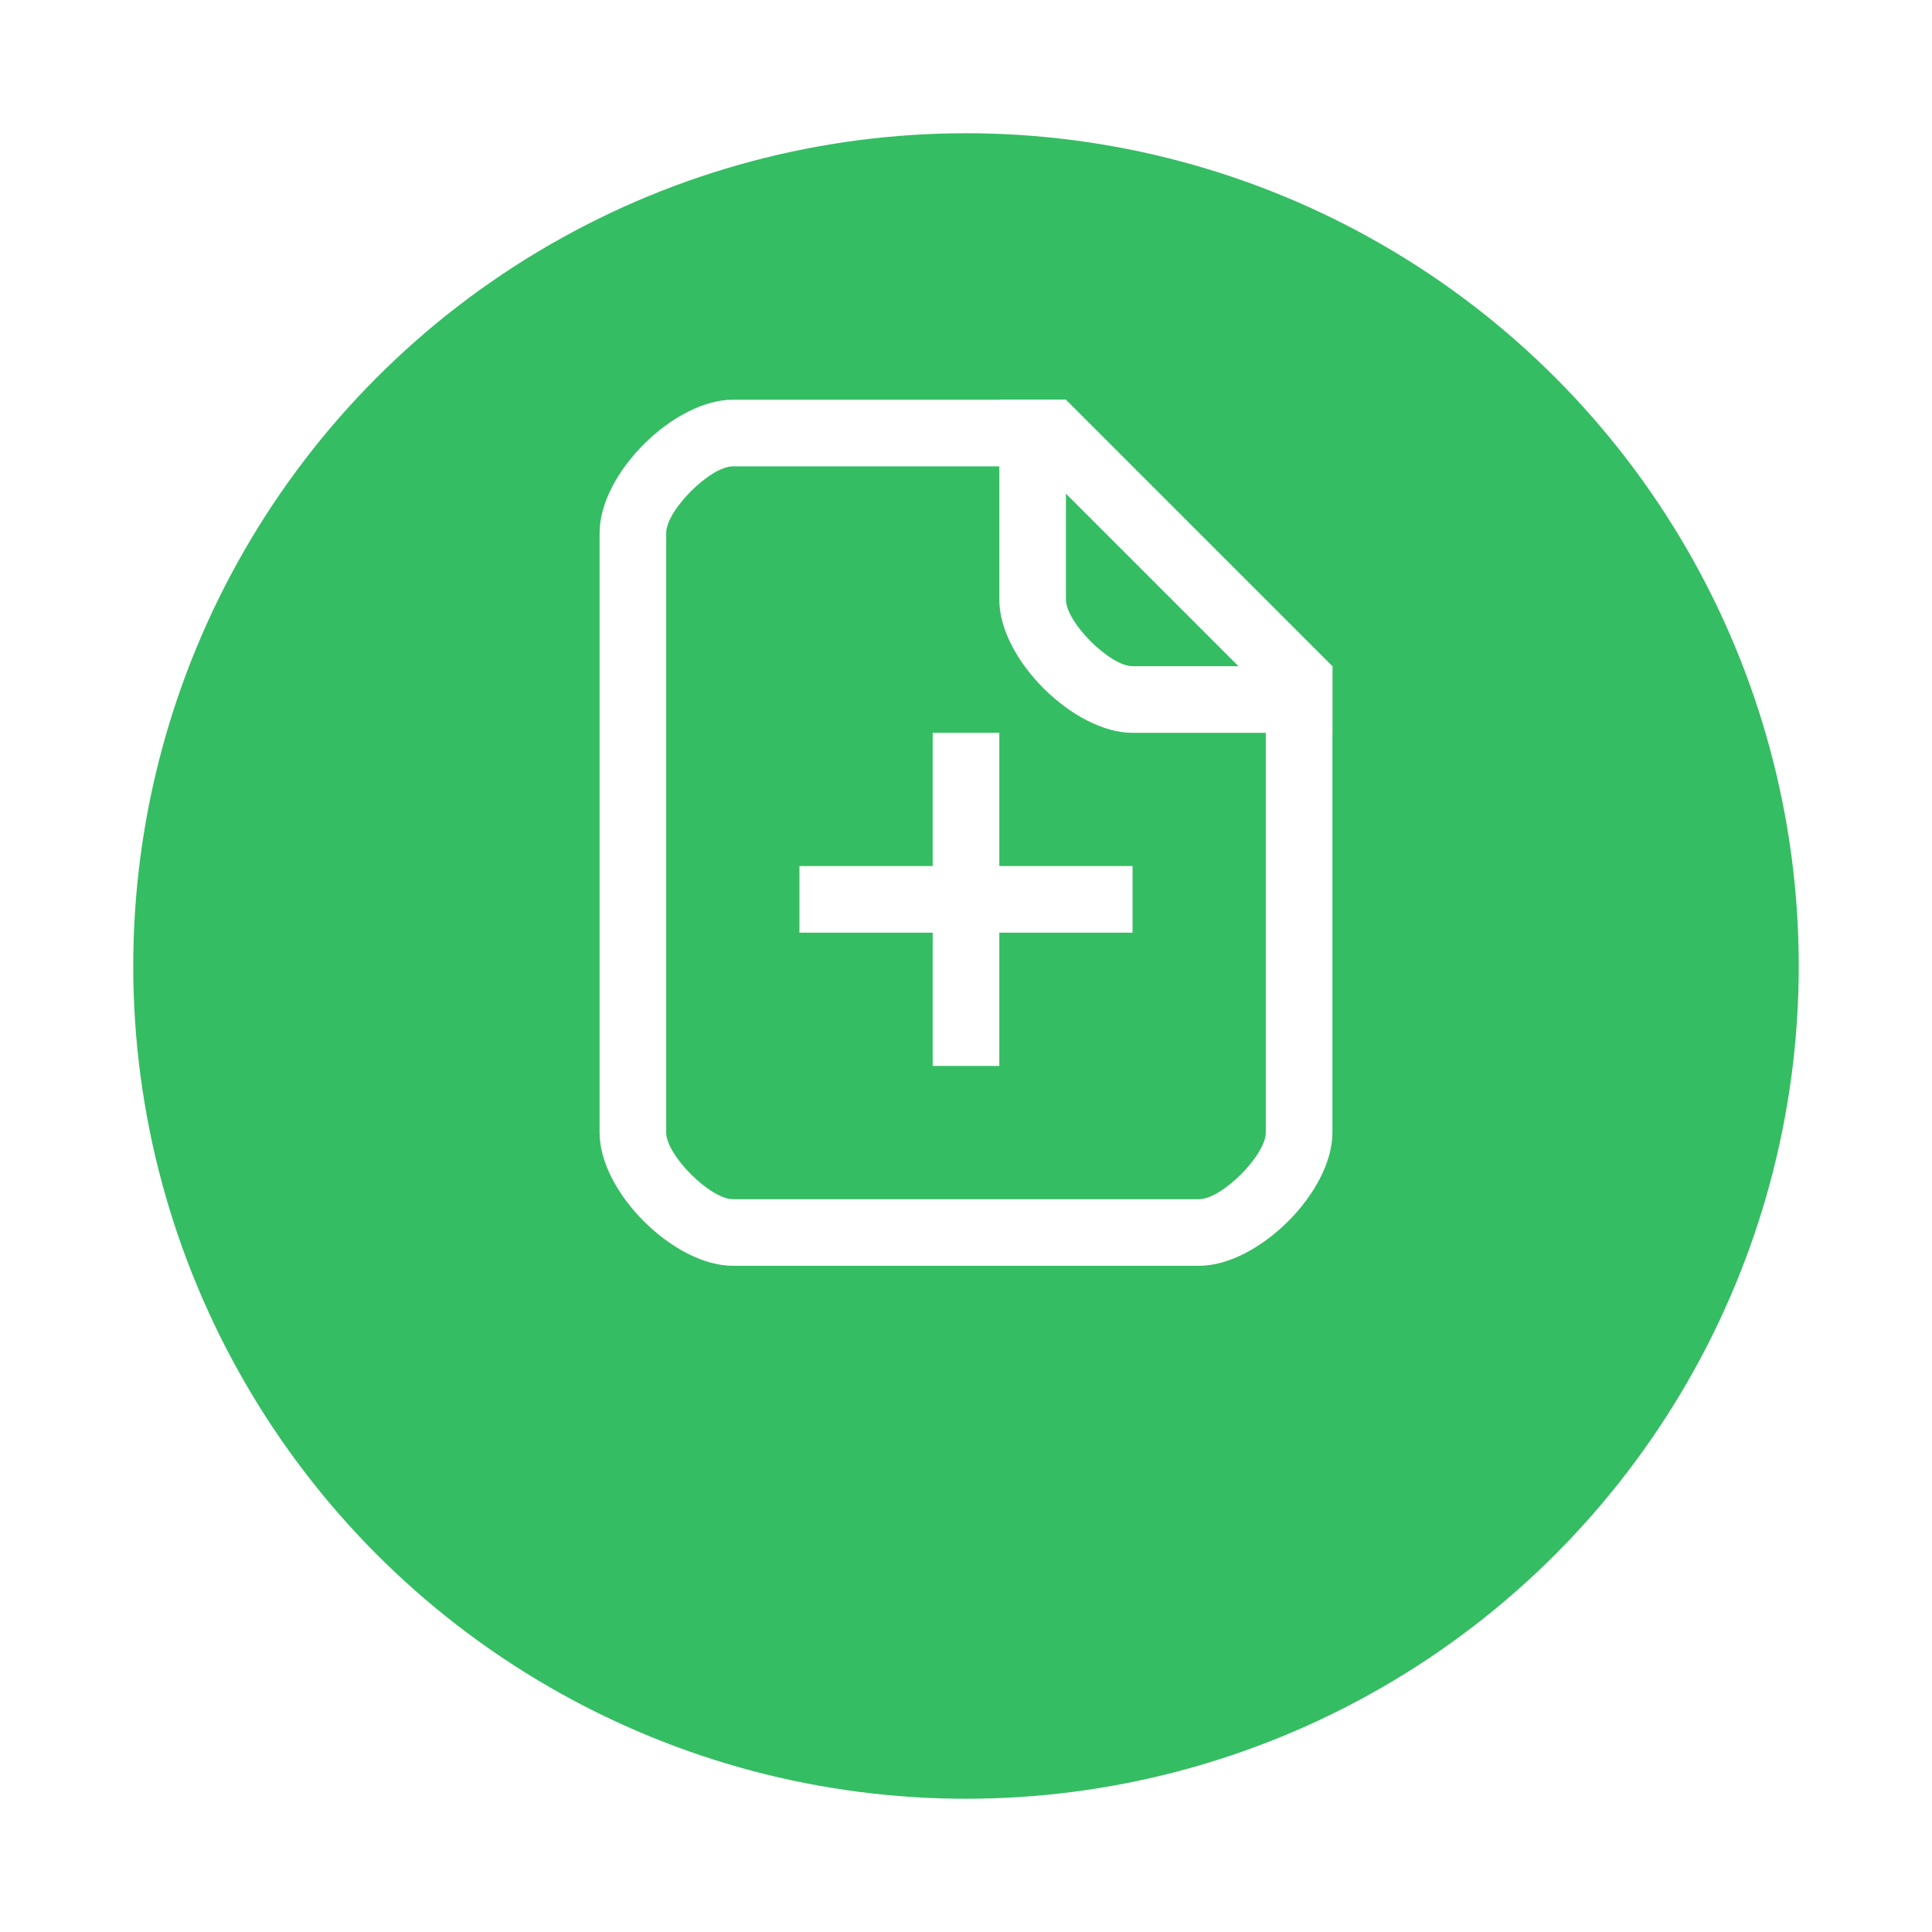 <?xml version="1.0" encoding="utf-8"?>
<svg xmlns="http://www.w3.org/2000/svg"
	xmlns:xlink="http://www.w3.org/1999/xlink"
	width="29px" height="29px" viewBox="0 0 29 29">
<filter filterUnits="objectBoundingBox" x="-12.00" y="-12.00" width="124.00" height="128.00" id="filter0">
<feGaussianBlur in="SourceAlpha" stdDeviation="1.50" result="dsBlurOut1"/>
<feFlood flood-color="rgb(0,0,0)" flood-opacity="0.25" result="dsFloodOut1"/>
<feComposite in="dsFloodOut1" in2="dsBlurOut1" operator="in" result="dsShadow1"/>
<feOffset in="dsShadow1" dx="-0.00" dy="2.00" result="dsOffset1"/>
<feComposite in="dsOffset1" in2="SourceAlpha" operator="out" result="dropShadow1"/>
<feBlend in="dropShadow1" in2="SourceGraphic" mode="normal" result="sourceGraphic"/>
</filter>
<g><circle cx="14.50" cy="12.50" r="12.50" fill="rgb(53,189,99)" filter="url(#filter0)"/><g><path fillRule="evenodd" d="M 15 16C 15 16 14 16 14 16 14 16 14 11 14 11 14 11 15 11 15 11 15 11 15 16 15 16" fill="rgb(255,255,255)"/><path fillRule="evenodd" d="M 12 14C 12 14 12 13 12 13 12 13 17 13 17 13 17 13 17 14 17 14 17 14 12 14 12 14" fill="rgb(255,255,255)"/><path fillRule="evenodd" d="M 18 18C 18.34 18 19 17.34 19 17 19 17 19 10.41 19 10.41 19 10.41 15.59 7 15.59 7 15.59 7 11 7 11 7 10.66 7 10 7.66 10 8 10 8 10 17 10 17 10 17.34 10.66 18 11 18 11 18 18 18 18 18M 18 19C 18 19 11 19 11 19 10.12 19 9 17.9 9 17 9 17 9 8 9 8 9 7.1 10.12 6 11 6 11 6 16 6 16 6 16 6 20 10 20 10 20 10 20 17 20 17 20 17.9 18.88 19 18 19 18 19 18 19 18 19Z" fill="rgb(255,255,255)"/><path fillRule="evenodd" d="M 20 10C 20 10 20 11 20 11 20 11 17 11 17 11 16.12 11 15 9.9 15 9 15 9 15 6 15 6 15 6 16 6 16 6 16 6 16 9 16 9 16 9.34 16.66 10 17 10 17 10 20 10 20 10" fill="rgb(255,255,255)"/></g></g></svg>